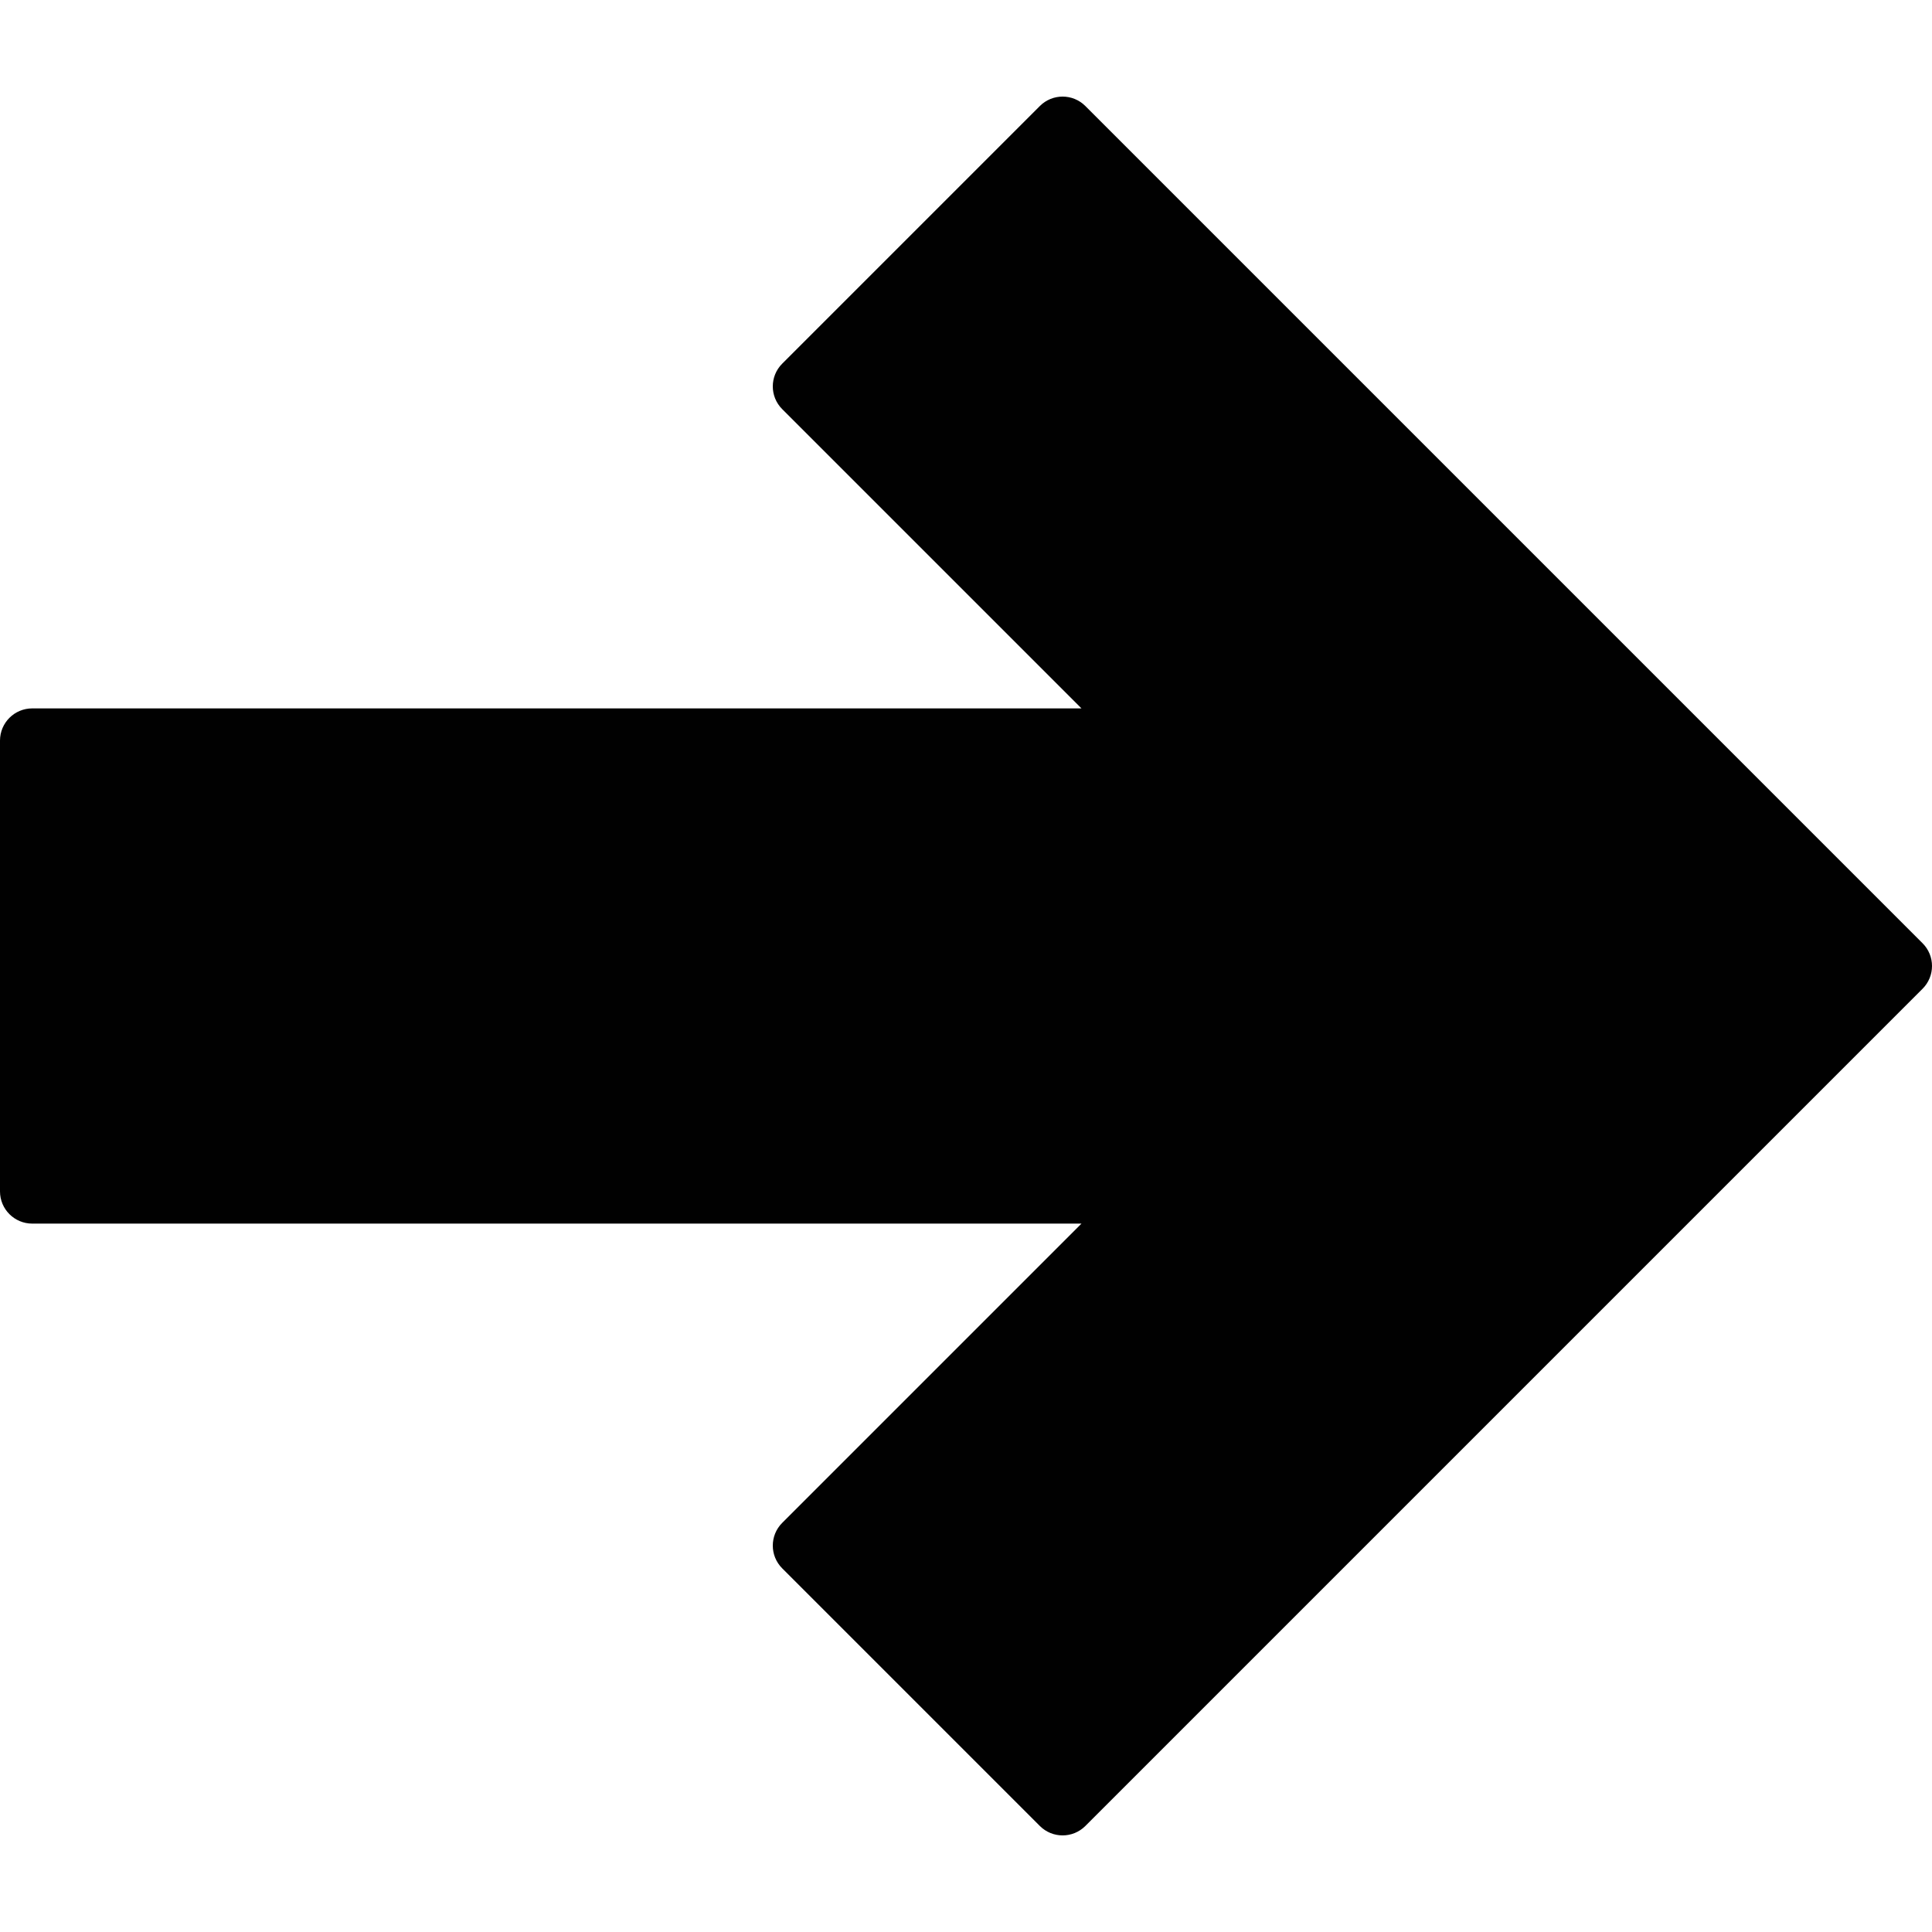 <?xml version="1.0" encoding="utf-8"?>
<!-- Generator: Adobe Illustrator 17.0.0, SVG Export Plug-In . SVG Version: 6.00 Build 0)  -->
<!DOCTYPE svg PUBLIC "-//W3C//DTD SVG 1.1//EN" "http://www.w3.org/Graphics/SVG/1.1/DTD/svg11.dtd">
<svg version="1.1" id="Layer_2" xmlns="http://www.w3.org/2000/svg" xmlns:xlink="http://www.w3.org/1999/xlink" x="0px" y="0px"
	 width="60px" height="60px" viewBox="0 0 60 60" enable-background="new 0 0 60 60" xml:space="preserve">
<path fill="#010101" d="M59.707,29.293l-26-26c-0.391-0.391-1.023-0.391-1.414,0l-8,8c-0.391,0.391-0.391,1.023,0,1.414L33.586,22H1
	c-0.552,0-1,0.448-1,1v14c0,0.552,0.448,1,1,1h32.586l-9.293,9.293c-0.391,0.391-0.391,1.023,0,1.414l8,8
	C32.488,56.902,32.744,57,33,57c0.256,0,0.512-0.098,0.707-0.293l26-26C60.098,30.316,60.098,29.684,59.707,29.293z"/>
</svg>
